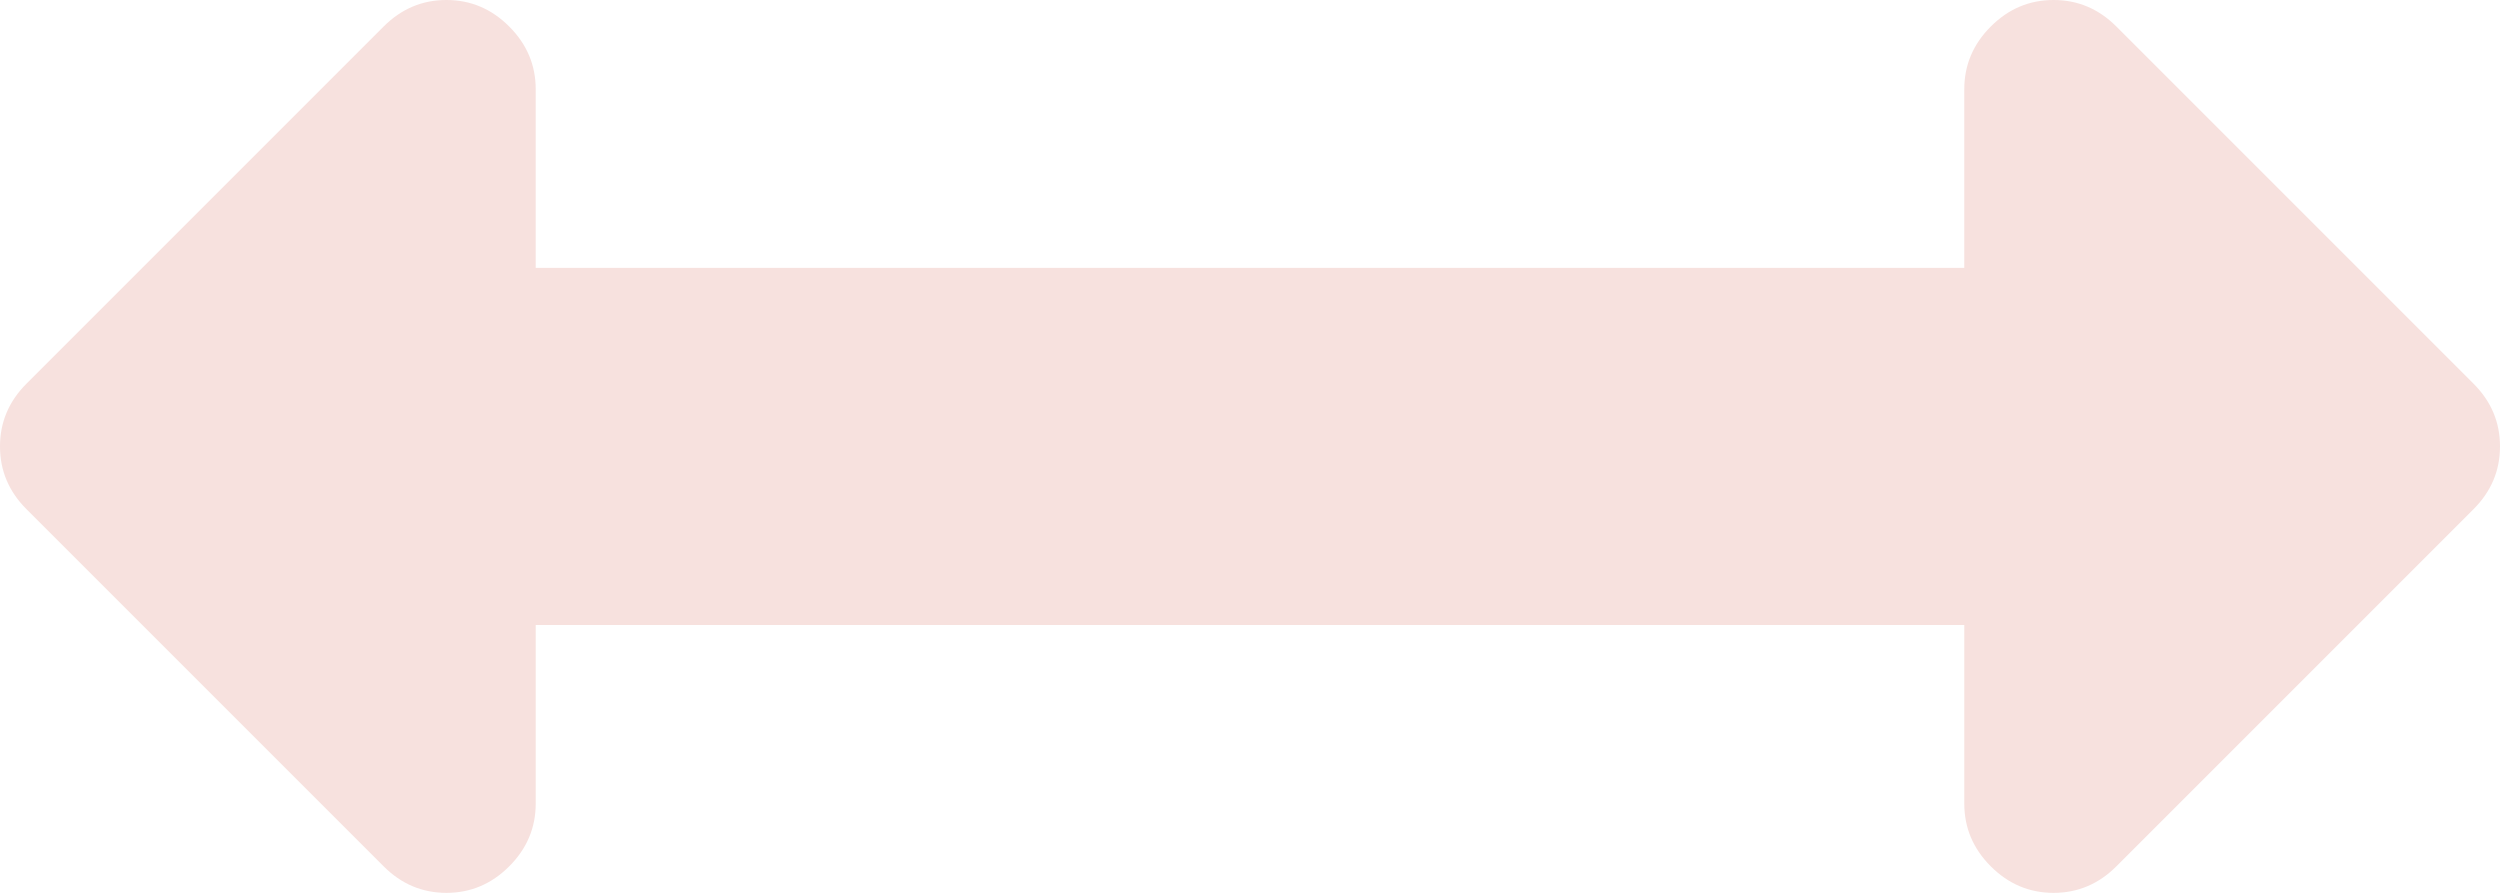 <?xml version="1.0" encoding="utf-8"?>
<!-- Generator: Adobe Illustrator 24.2.0, SVG Export Plug-In . SVG Version: 6.00 Build 0)  -->
<svg version="1.1" id="Layer_1" xmlns="http://www.w3.org/2000/svg" xmlns:xlink="http://www.w3.org/1999/xlink" x="0px" y="0px"
	 viewBox="0 0 1792 640" style="enable-background:new 0 0 1792 640;" xml:space="preserve">
<style type="text/css">
	.st0{fill:#F7E1DE;}
</style>
<path class="st0" d="M1792,320c0,17.3-6.3,32.3-19,45l-256,256c-12.7,12.7-27.7,19-45,19s-32.3-6.3-45-19s-19-27.7-19-45V448H384
	v128c0,17.3-6.3,32.3-19,45s-27.7,19-45,19s-32.3-6.3-45-19L19,365C6.3,352.3,0,337.3,0,320c0-17.3,6.3-32.3,19-45L275,19
	c12.7-12.7,27.7-19,45-19s32.3,6.3,45,19s19,27.7,19,45v128h1024V64c0-17.3,6.3-32.3,19-45s27.7-19,45-19s32.3,6.3,45,19l256,256
	C1785.7,287.7,1792,302.7,1792,320z"/>
</svg>
